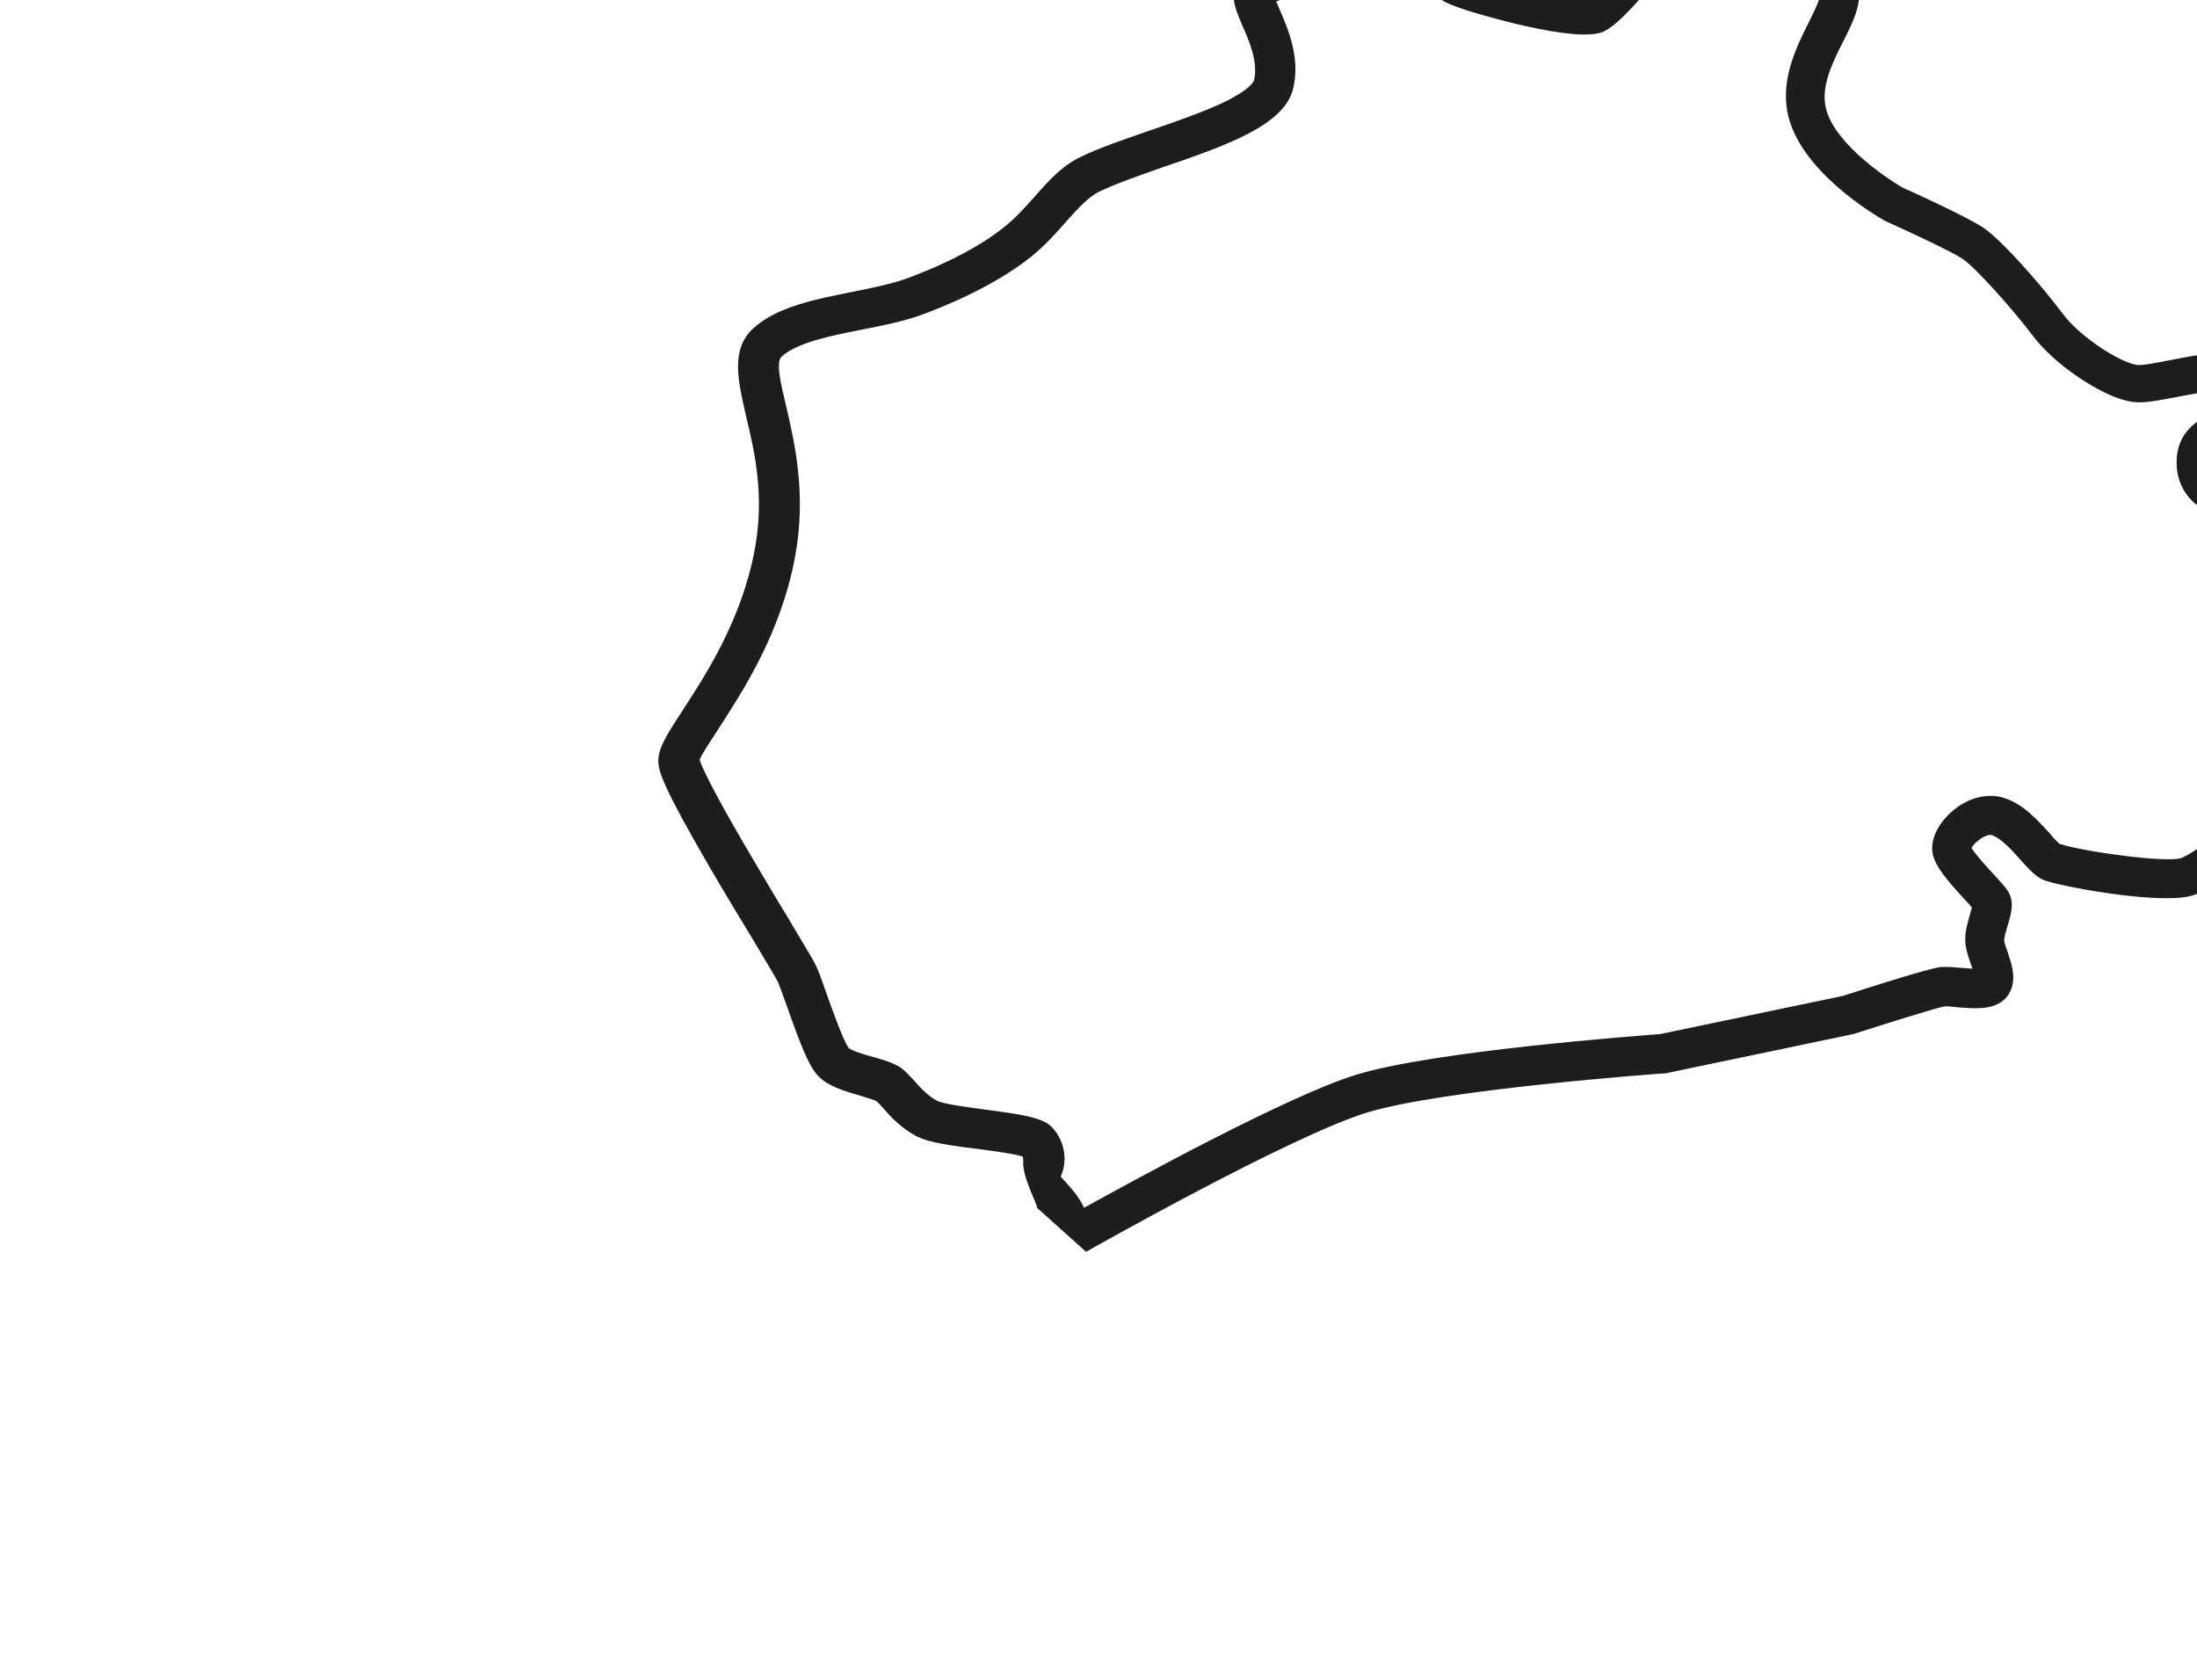 <?xml version="1.0" encoding="utf-8"?>
<!-- Generator: Adobe Illustrator 19.1.0, SVG Export Plug-In . SVG Version: 6.00 Build 0)  -->
<svg version="1.1" id="Ebene_1" xmlns="http://www.w3.org/2000/svg" xmlns:xlink="http://www.w3.org/1999/xlink" x="0px" y="0px"
	 viewBox="132 -65.3 564 431.3" style="enable-background:new 132 -65.3 564 431.3;" xml:space="preserve">
<style type="text/css">
	.st0{fill:#1D1D1B;}
</style>
<path class="st0" d="M410.8,256.1l0.2-0.1c0.5-0.3,52.6-29.8,72.1-35.7c19.5-5.9,75.5-10,76.1-10h0.3l47.8-10l0.5-0.1
	c10-3.2,21.5-6.8,23.4-7.1c0.5-0.1,2.1,0.1,3.1,0.2c4.8,0.4,10.7,1,13.4-3.4c2.2-3.6,0.7-7.7-0.3-10.7c-0.3-0.9-0.9-2.5-0.9-3
	c0-0.9,0.5-2.5,0.9-3.9c0.9-3,1.7-5.7,0.3-8.4c-0.6-1.1-1.5-2.1-3.7-4.5c-1.5-1.6-4.8-5.2-5.9-7c0.8-1.4,3.5-3.6,5.2-3.3
	c0.1,0,0.1,0,0.2,0.1c2.2,0.7,5.3,4.1,7.3,6.4c1.7,1.9,3.1,3.4,4.6,4.4c0.6,0.4,1.3,0.7,2.3,1c5.1,1.6,30.3,6.3,37.8,3.4
	c3.4-1.3,6.7-3.7,10.3-6.3c3.7-2.7,7.6-5.5,11.5-7c3.6-1.4,7.3-1.9,11-2.4c4.3-0.6,8.7-1.2,12.7-3.3c4.3-2.2,7.2-7.9,10.3-13.9
	c1.7-3.3,4.6-8.8,6.2-9.9c1.3,0,3.9,0.8,6.1,1.4c3.8,1.1,8.1,2.3,12.3,2.3c5.4,0,10.6-2.9,13.5-7.6c3.9-6.2,3.4-12.9,3.1-18.4
	c-0.1-2.3-0.3-4.8,0-6c0.5-1.8,2.4-4.9,3.9-7.4c3.2-5.2,5.8-9.3,3.4-13.2c-0.9-1.4-2.6-3.3-5.6-6.6c-2.1-2.3-5-5.4-5.9-6.8
	c-0.3-0.5-0.8-2.2-1.2-3.5c-2.1-6.5-5.2-16.4-12.9-18.8c-1.8-0.6-3.7-0.7-5.7-0.3c-6,1.2-11.1,5-16.5,9c-4.8,3.6-9.8,7.3-15.4,9.1
	c-3.1,1-5.7,0.2-8.4-0.5c-3.1-0.9-7.4-2.1-11.3,0.8c-4.5,3.4-9.9,3.9-13.1,2.9c-3.1-1-3.4-2.9-3.3-4.4c0.3-3.4,7.9-4.6,12.5-5.3
	c4.8-0.7,8.5-1.3,10-4.8l0.2-0.5c1.9-4.4,3.1-10.8-8.2-16.1c-0.6-0.3-1.3-0.5-2-0.8c-6.9-2.2-16.4-0.4-24.1,1.1
	c-3,0.6-7.1,1.4-8.3,1.2c-0.2,0-0.6-0.1-1.3-0.3c-5.1-1.6-13.8-7.5-17.8-12.9c-5-6.7-15-18.2-20-21.8c-4.2-2.9-18.5-9.4-21-10.5
	c-5.2-3-18.4-12.2-19.9-21.1c-1-5.4,2-11.4,4.7-16.7c3.1-6.1,6.2-12.5,1.7-17.5c-1.3-1.4-3.1-2.5-5.2-3.2
	c-4.6-1.5-10.5-0.9-16.1-0.4c-3.2,0.3-6.6,0.6-8.4,0.4c-2.6-0.4-6.1-1.5-8.6-2.3c-1.1-0.4-2.2-0.7-3.3-1.1c-1-0.3-1.9-0.6-2.7-0.9
	c-3.6-1.1-5.1-1.4-6.5-1.3c-2.8,0.3-4.8,2.4-9.6,7.6c-2,2.2-5.7,6.2-7.3,7.3c-3.5,0.3-17.7-2.6-27.8-5.8c-3.2-1-4-1.4-4-1.4
	c-0.6-0.4-1.8-2.3-2.6-3.6c-2.4-3.8-5.8-9-11.7-11.3c-0.2-0.1-0.4-0.1-0.6-0.2c-4.5-1.4-11.4,0.1-15,3.4c-1.3,1.1-3,1.5-4.9,2
	c-2.3,0.5-5.3,1.2-7,3.8c-1.3,1.9-5,3.4-7.9,4.6c-4.1,1.6-8.3,3.3-9,7.6c-0.4,2.6,0.7,5,2.1,8.4c1.8,4,4.2,9.6,3,14.2
	c-0.1,0.2-0.8,2.2-7.8,5.6c-5.3,2.5-12.2,4.9-18.9,7.2c-6.6,2.3-12.9,4.4-17.8,6.8c-4.8,2.3-8.2,6.1-11.8,10.2
	c-2.4,2.7-4.9,5.5-7.8,7.8c-8.6,6.9-20.6,11.6-25.3,13.3c-3.7,1.3-8.5,2.3-13.5,3.3c-9.5,1.9-19.4,3.8-25.5,9.3
	c-6,5.4-4.1,13.3-2,22.5c2.2,9.2,4.9,20.6,2.2,34.7c-3.4,17.8-12.4,31.7-18.4,40.9c-4.1,6.3-6.3,9.7-6.3,13.1
	c0,2.5,1.1,6.5,13.1,27.1c3.6,6.2,7.7,13,11,18.4c3,5.1,6.2,10.3,6.6,11.2c0.4,1,1.4,3.6,2.3,6.2c3.8,10.8,5.9,16,8.3,18.2
	c2.5,2.5,6.7,3.7,10.5,4.8c0.7,0.2,1.3,0.4,1.9,0.6c1.5,0.5,2.1,0.7,2.3,0.8c0.4,0.4,1.1,1.1,1.8,1.9c1.9,2.2,4.6,5.1,8.6,7.2
	c0.7,0.3,1.4,0.6,2.3,0.9c3.3,1,8.2,1.7,13.4,2.3c4.4,0.6,9,1.2,11.3,1.9c0,0,0,0,0.1,0c0.1,0.3,0.2,0.6,0.2,0.9
	c-0.5,4.2,3.9,11.9,3.5,12.3 M781.2,112.1c-0.9,1.4-2.8,2.9-5,2.9c-2.8,0-6.5-1-9.7-1.9c-3.7-1-6.9-1.9-9.8-1.7
	c-6.4,0.5-10.1,7.7-14.1,15.3c-1.7,3.3-4.5,8.8-6.1,9.7c-2.4,1.3-5.7,1.7-9.4,2.2c-4.1,0.6-8.7,1.2-13.4,3.1
	c-5.1,2-9.6,5.3-13.7,8.2c-3,2.2-5.9,4.2-8,5.1c-3.8,1.3-24.9-1.6-31.2-3.6c-0.1,0-0.1,0-0.2-0.1c-0.5-0.5-1.6-1.6-2.3-2.5
	c-3.1-3.4-6.9-7.7-11.8-9.2c-0.3-0.1-0.7-0.2-1-0.3c-4.3-0.9-9.1,0.6-12.9,4.2c-3.3,3.1-5,6.9-4.5,10.1c0.5,3.4,3.8,7.2,8.6,12.4
	c0.5,0.5,1.1,1.2,1.5,1.7c-0.1,0.5-0.3,1.1-0.4,1.5c-0.6,2.1-1.3,4.4-1.3,6.7s0.8,4.5,1.5,6.5c0.1,0.3,0.2,0.6,0.4,1
	c-1.1,0-2.3-0.2-3.1-0.2c-2-0.2-3.7-0.3-5.2-0.2c-3.1,0.4-18.3,5.2-25,7.4l-46.9,9.8c-5.2,0.4-57.9,4.3-77.9,10.4
	c-17.4,5.3-57,27-70,34.2c-0.6-1.2-1.4-2.7-2.5-4c-1.2-1.5-2.5-2.9-3.5-4c0.5-1.1,0.8-2.2,0.9-3.3c0.4-3.1-0.6-6.4-2.7-8.9
	c-1.3-1.6-3.2-2.3-4.5-2.7c-3.1-1-7.9-1.6-13-2.3c-4.3-0.6-9.3-1.2-11.7-2c-0.5-0.1-0.6-0.2-0.6-0.2c-2.5-1.3-4.3-3.3-5.9-5.1
	c-1.1-1.2-2.1-2.3-3.2-3.2c-1.3-1-3.1-1.7-5.3-2.4c-0.7-0.2-1.3-0.4-2.1-0.6c-0.7-0.2-1.4-0.4-2.1-0.6c-3-0.9-4-1.5-4.2-1.7
	c-1.4-1.8-4.4-10.3-5.9-14.5c-1.1-3.2-2-5.7-2.7-7c-0.5-1.1-2.3-4-7.1-12.1c-3.3-5.4-7.3-12.2-10.9-18.3
	c-9.1-15.6-11.2-20.6-11.7-22.1c0.5-1.4,2.8-4.8,4.6-7.6c6.4-9.9,16.2-24.7,19.9-44.5c3-16.2-0.1-29.3-2.3-38.8
	c-1.4-5.8-2.7-11.3-1.1-12.7c4.1-3.6,12.6-5.3,20.7-6.9c5.2-1,10.5-2.1,15-3.7c5.2-1.9,18.4-7.1,28.2-14.9c3.6-2.9,6.5-6.1,9-9
	c3.1-3.4,5.7-6.4,8.6-7.8c4.4-2.1,10.4-4.2,16.7-6.4c15.8-5.4,30.6-10.6,33-19.8c2.1-8-1.3-15.7-3.5-20.8c-0.2-0.6-0.5-1.2-0.8-1.8
	c0.7-0.3,1.5-0.6,2.2-0.9c4-1.6,8.9-3.6,11.9-7.5c0.4-0.1,1-0.2,1.4-0.3c2.5-0.6,6.3-1.4,9.5-4.3c1-0.9,4.2-1.6,5.2-1.3
	c2.9,1.1,4.9,4.3,6.9,7.4c1.7,2.7,3.4,5.3,5.9,6.8c0.7,0.4,2.1,1.1,6.1,2.4c0.3,0.1,28.3,8.9,35.2,5.3c2.7-1.4,5.9-4.7,10.3-9.6
	c1.2-1.3,2.8-3,3.9-4.1c0.9,0.3,2.6,0.8,4.4,1.4c1.1,0.3,2.2,0.7,3.3,1.1c3,0.9,6.9,2.1,10,2.6c3,0.5,6.9,0.1,10.9-0.3
	c4.4-0.4,9.4-0.9,12.1-0.1c0.2,0,0.3,0.1,0.4,0.1c-0.3,1.5-1.8,4.5-2.8,6.5c-3.2,6.4-7.1,14.3-5.6,22.9
	c2.7,15.2,22.8,26.9,25.1,28.2l0.4,0.2c6.1,2.7,16.9,7.8,19.6,9.6c3.3,2.3,12.4,12.4,17.8,19.5c5.6,7.5,16.2,14.4,22.8,16.5
	c1.1,0.3,2.1,0.6,3,0.7c2.8,0.4,6.6-0.4,11.5-1.3c6.2-1.2,14.7-2.8,19.2-1.4c0.3,0.1,0.5,0.2,0.7,0.3c1.9,0.9,2.9,1.6,3.4,2
	c-0.8,0.2-1.8,0.3-2.6,0.4c-7,1.1-20.1,3.1-20.9,14.4c-0.5,6.9,3.4,12.5,10.2,14.7c6.9,2.2,15.5,0.5,21.9-4.3c0.6,0,1.8,0.4,2.7,0.7
	c3.3,0.9,8.2,2.4,14.2,0.5c7.3-2.3,13.2-6.7,18.4-10.6c4.5-3.3,8.7-6.5,12.4-7.2c0.4-0.1,0.6,0,0.8,0c2.7,0.9,5.3,8.9,6.3,12.3
	c0.8,2.6,1.4,4.5,2.3,5.8c1.4,2.1,4.1,5.1,7,8.3c1.1,1.2,2.5,2.6,3.4,3.7c-0.6,1.2-1.6,2.8-2.4,4c-2.1,3.3-4.2,6.8-5.1,10
	c-0.8,2.9-0.6,6-0.4,9.2C783.1,104.1,783.4,108.7,781.2,112.1z"/>
</svg>
